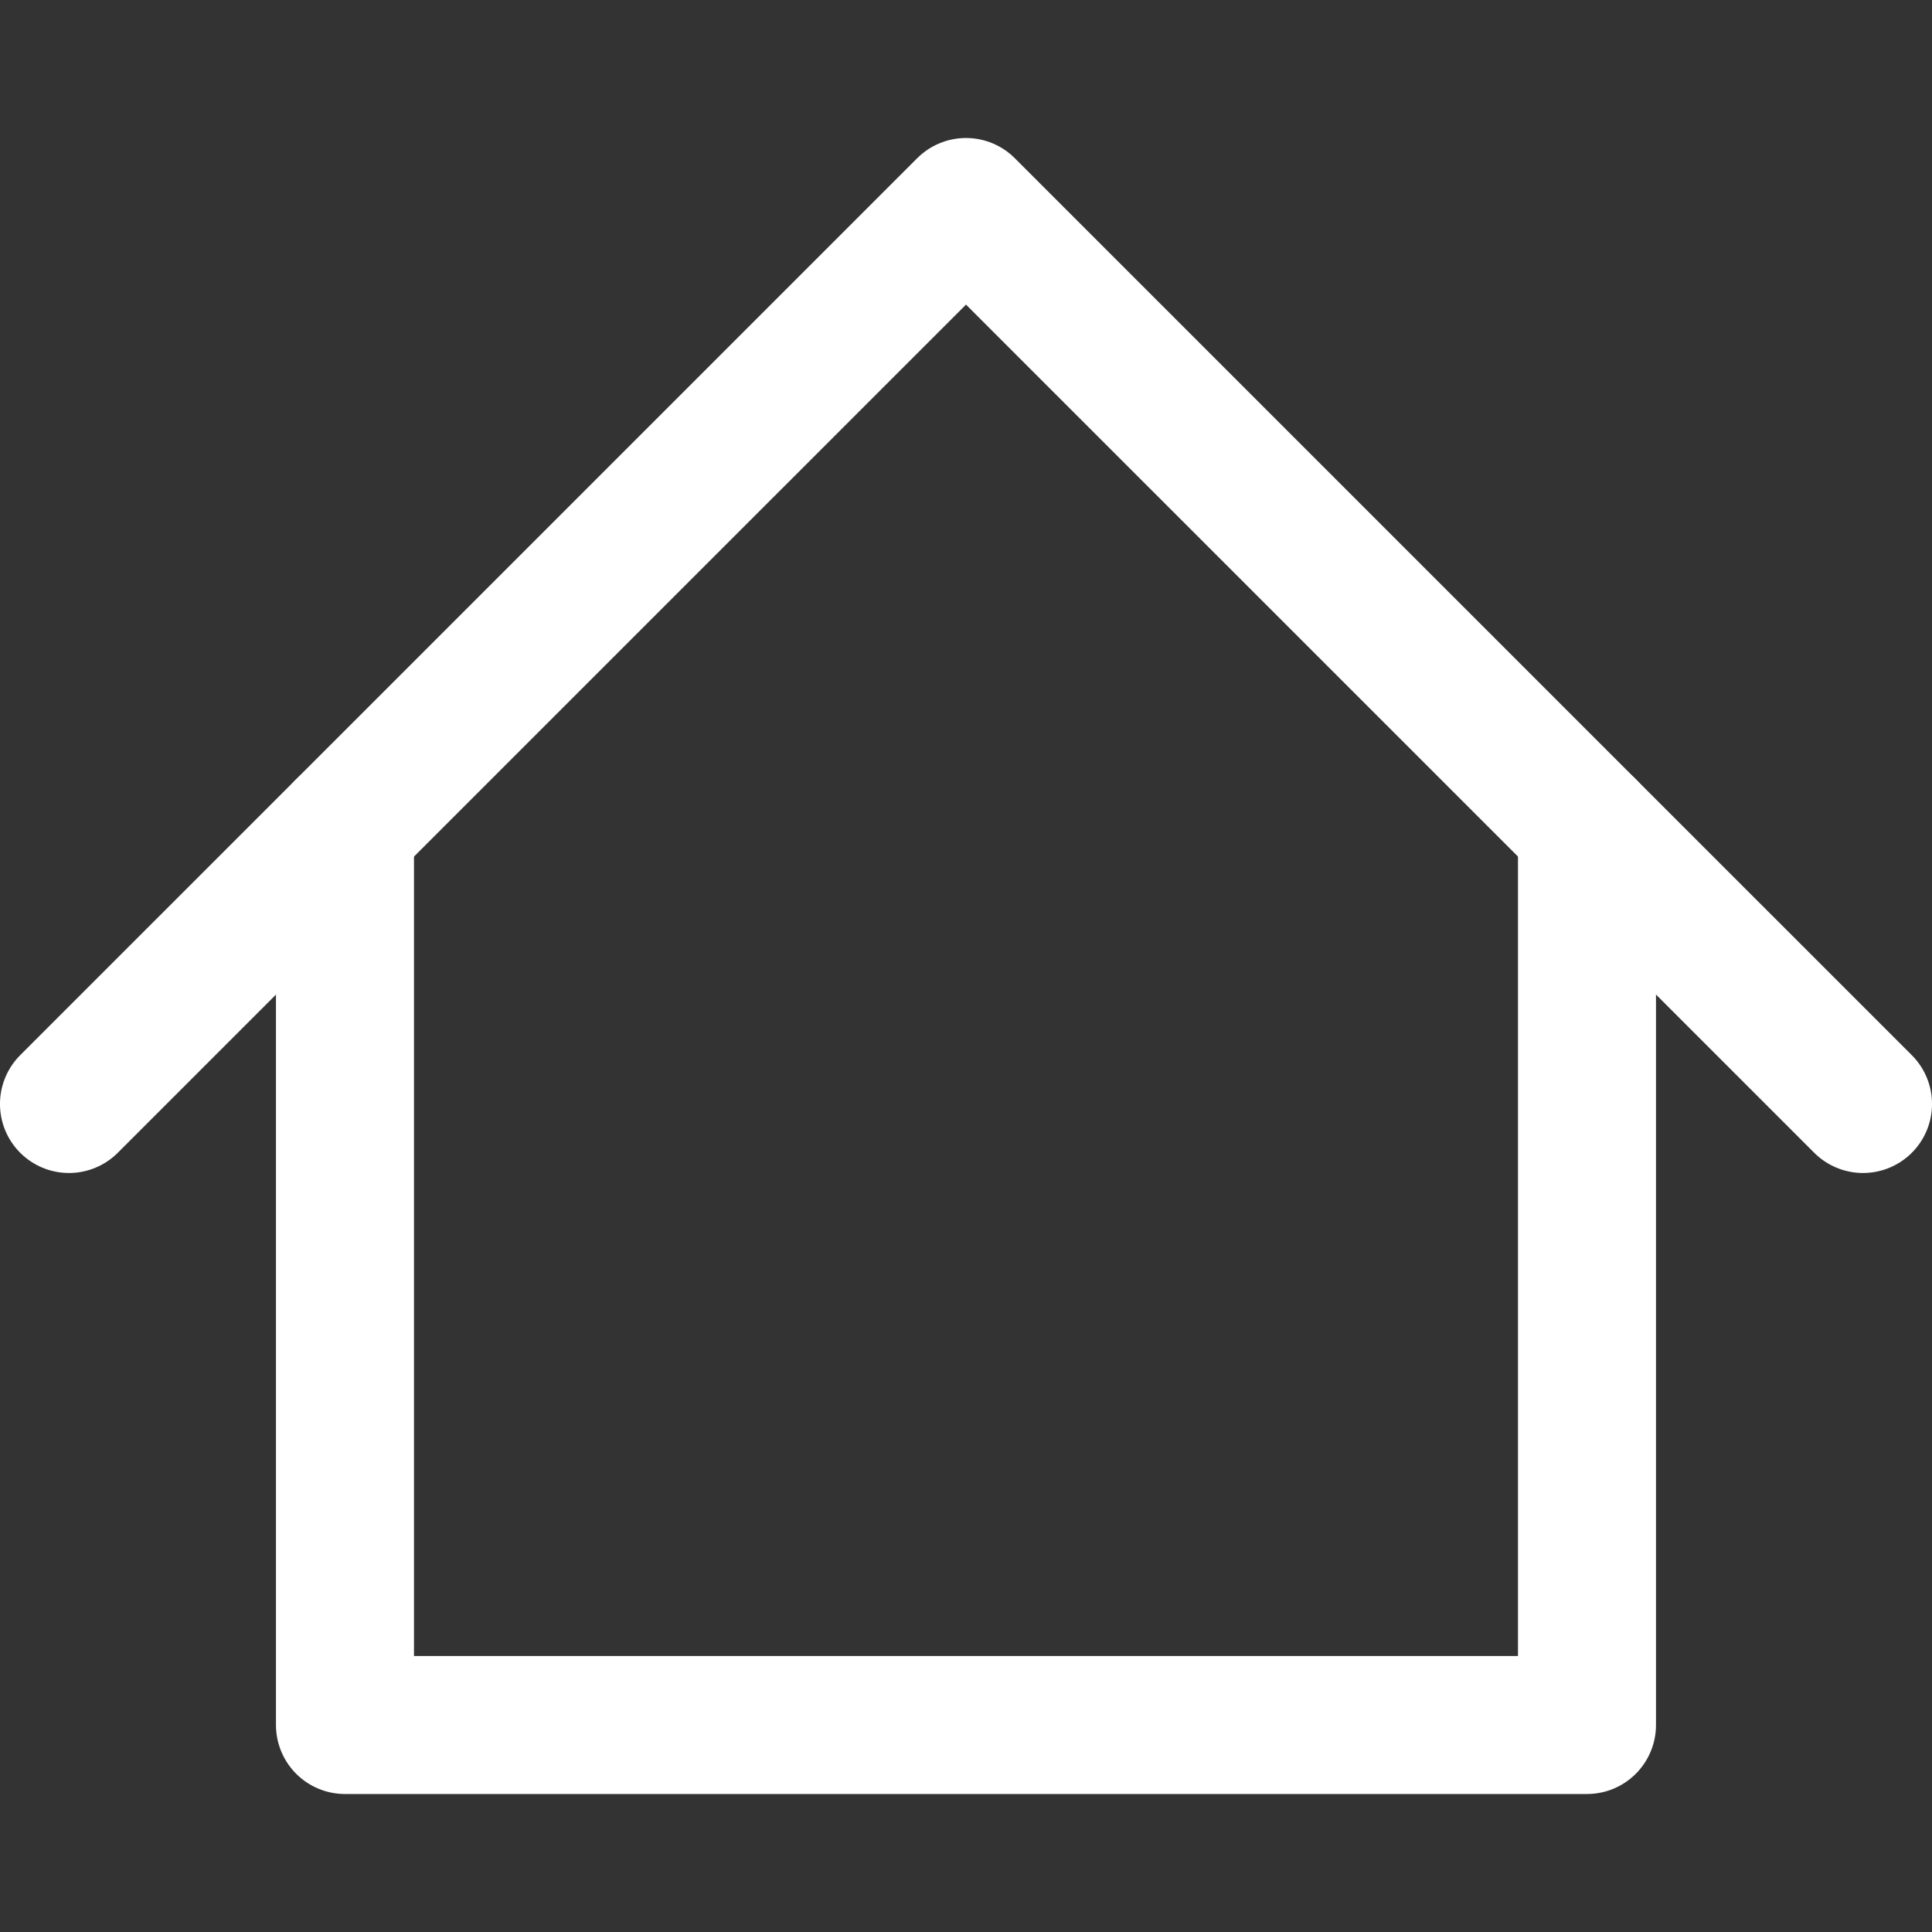 <svg width="48" height="48" viewBox="0 0 48 48" fill="none" xmlns="http://www.w3.org/2000/svg">
<rect x="0" y="0" width="48" height="48" fill="#333333" stroke="none"/>
<path d="M1.714 27.428L24 5.143L46.286 27.428" stroke="#ffffff" stroke-width="3.429" stroke-linecap="round" stroke-linejoin="round"/>
<path d="M8.571 20.571V42.857H39.428V20.571" stroke="#ffffff" stroke-width="3.429" stroke-linecap="round" stroke-linejoin="round"/>
</svg>
